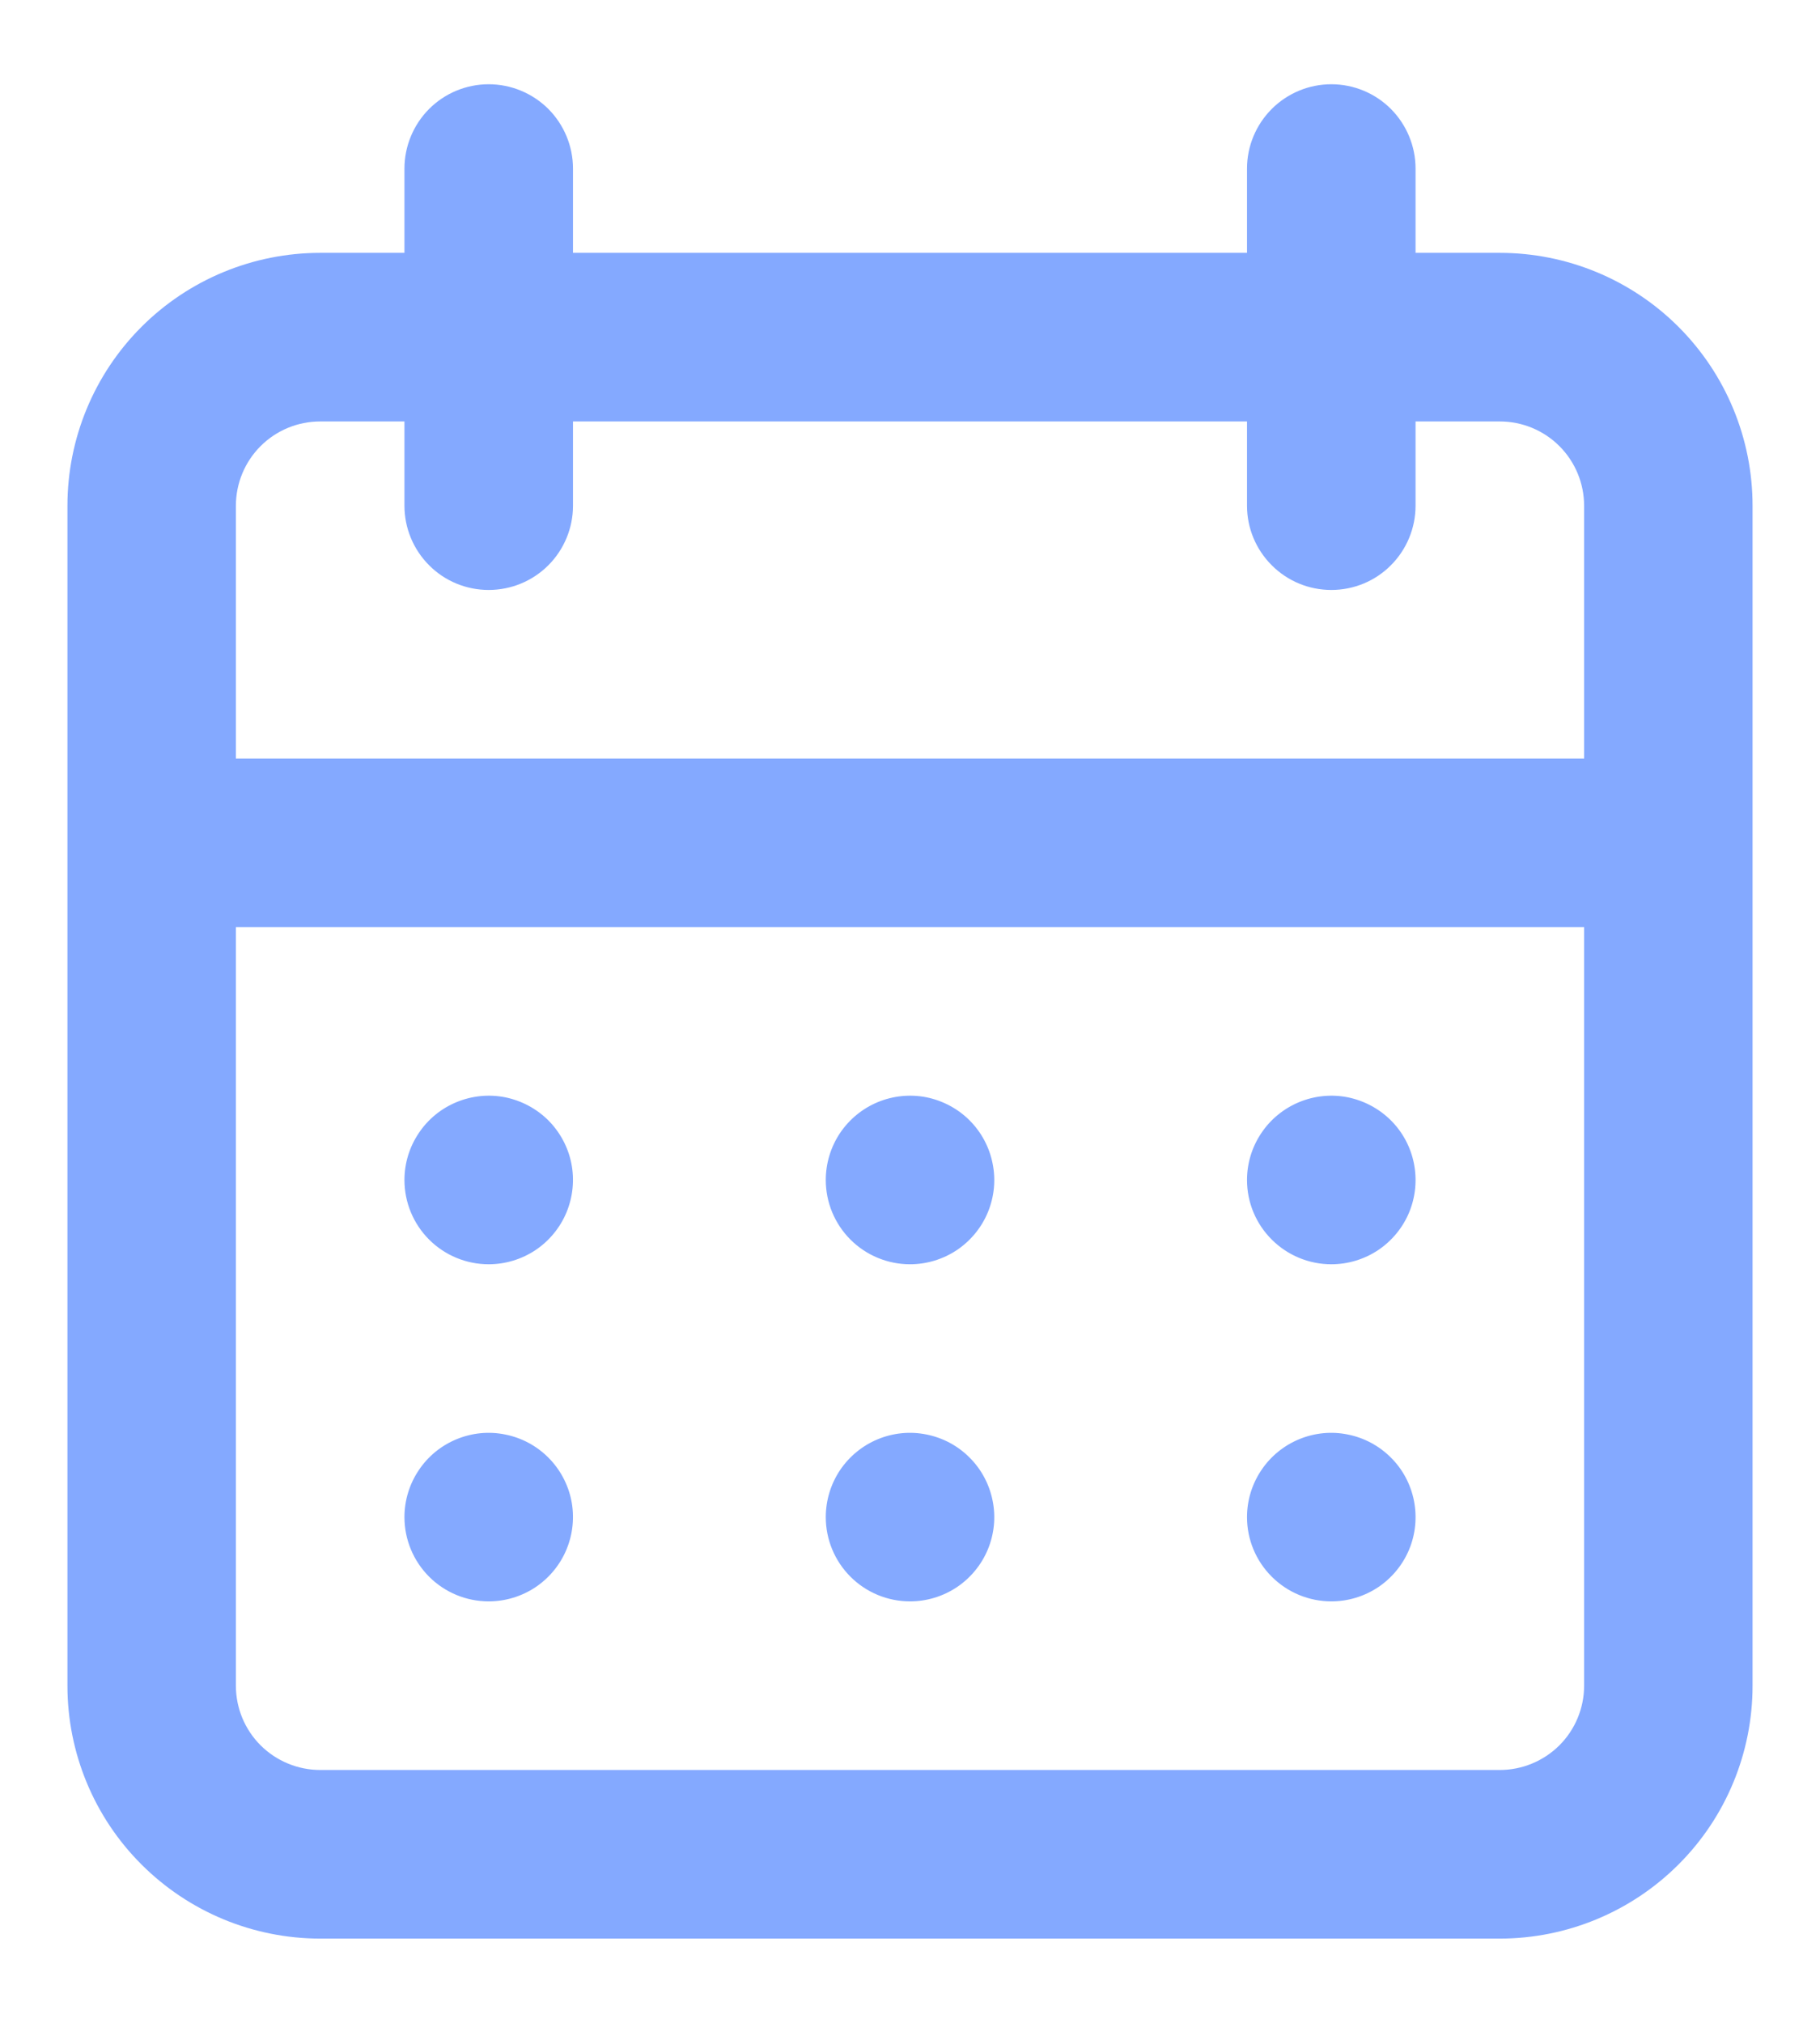 <svg width="18" height="20" viewBox="0 0 18 20" fill="none" xmlns="http://www.w3.org/2000/svg">
<path d="M9 15.833C9.165 15.833 9.326 15.784 9.463 15.693C9.6 15.601 9.707 15.471 9.77 15.319C9.833 15.167 9.85 14.999 9.817 14.837C9.785 14.676 9.706 14.527 9.589 14.411C9.473 14.294 9.324 14.215 9.163 14.183C9.001 14.15 8.833 14.167 8.681 14.23C8.529 14.293 8.399 14.4 8.307 14.537C8.216 14.674 8.167 14.835 8.167 15C8.167 15.221 8.255 15.433 8.411 15.589C8.567 15.745 8.779 15.833 9 15.833ZM13.167 15.833C13.332 15.833 13.493 15.784 13.63 15.693C13.767 15.601 13.874 15.471 13.937 15.319C14 15.167 14.016 14.999 13.984 14.837C13.952 14.676 13.873 14.527 13.756 14.411C13.639 14.294 13.491 14.215 13.329 14.183C13.168 14.15 13 14.167 12.848 14.23C12.696 14.293 12.565 14.4 12.474 14.537C12.382 14.674 12.333 14.835 12.333 15C12.333 15.221 12.421 15.433 12.578 15.589C12.734 15.745 12.946 15.833 13.167 15.833ZM13.167 12.5C13.332 12.5 13.493 12.451 13.63 12.36C13.767 12.268 13.874 12.138 13.937 11.986C14 11.833 14.016 11.666 13.984 11.504C13.952 11.342 13.873 11.194 13.756 11.077C13.639 10.961 13.491 10.882 13.329 10.849C13.168 10.817 13 10.834 12.848 10.897C12.696 10.96 12.565 11.067 12.474 11.204C12.382 11.341 12.333 11.502 12.333 11.667C12.333 11.888 12.421 12.1 12.578 12.256C12.734 12.412 12.946 12.5 13.167 12.5ZM9 12.5C9.165 12.5 9.326 12.451 9.463 12.36C9.6 12.268 9.707 12.138 9.77 11.986C9.833 11.833 9.85 11.666 9.817 11.504C9.785 11.342 9.706 11.194 9.589 11.077C9.473 10.961 9.324 10.882 9.163 10.849C9.001 10.817 8.833 10.834 8.681 10.897C8.529 10.96 8.399 11.067 8.307 11.204C8.216 11.341 8.167 11.502 8.167 11.667C8.167 11.888 8.255 12.1 8.411 12.256C8.567 12.412 8.779 12.5 9 12.5ZM14.833 2.5H14V1.667C14 1.446 13.912 1.234 13.756 1.077C13.6 0.921 13.388 0.833 13.167 0.833C12.946 0.833 12.734 0.921 12.578 1.077C12.421 1.234 12.333 1.446 12.333 1.667V2.5H5.667V1.667C5.667 1.446 5.579 1.234 5.423 1.077C5.266 0.921 5.054 0.833 4.833 0.833C4.612 0.833 4.4 0.921 4.244 1.077C4.088 1.234 4 1.446 4 1.667V2.5H3.167C2.504 2.5 1.868 2.763 1.399 3.232C0.93 3.701 0.667 4.337 0.667 5V16.667C0.667 17.33 0.93 17.966 1.399 18.434C1.868 18.903 2.504 19.167 3.167 19.167H14.833C15.496 19.167 16.132 18.903 16.601 18.434C17.07 17.966 17.333 17.33 17.333 16.667V5C17.333 4.337 17.07 3.701 16.601 3.232C16.132 2.763 15.496 2.5 14.833 2.5ZM15.667 16.667C15.667 16.888 15.579 17.1 15.423 17.256C15.266 17.412 15.054 17.5 14.833 17.5H3.167C2.946 17.5 2.734 17.412 2.577 17.256C2.421 17.1 2.333 16.888 2.333 16.667V9.167H15.667V16.667ZM15.667 7.5H2.333V5C2.333 4.779 2.421 4.567 2.577 4.411C2.734 4.254 2.946 4.167 3.167 4.167H4V5C4 5.221 4.088 5.433 4.244 5.589C4.4 5.746 4.612 5.833 4.833 5.833C5.054 5.833 5.266 5.746 5.423 5.589C5.579 5.433 5.667 5.221 5.667 5V4.167H12.333V5C12.333 5.221 12.421 5.433 12.578 5.589C12.734 5.746 12.946 5.833 13.167 5.833C13.388 5.833 13.6 5.746 13.756 5.589C13.912 5.433 14 5.221 14 5V4.167H14.833C15.054 4.167 15.266 4.254 15.423 4.411C15.579 4.567 15.667 4.779 15.667 5V7.5ZM4.833 12.5C4.998 12.5 5.159 12.451 5.296 12.36C5.433 12.268 5.54 12.138 5.603 11.986C5.666 11.833 5.683 11.666 5.651 11.504C5.619 11.342 5.539 11.194 5.423 11.077C5.306 10.961 5.158 10.882 4.996 10.849C4.834 10.817 4.667 10.834 4.515 10.897C4.362 10.96 4.232 11.067 4.141 11.204C4.049 11.341 4 11.502 4 11.667C4 11.888 4.088 12.1 4.244 12.256C4.4 12.412 4.612 12.5 4.833 12.5ZM4.833 15.833C4.998 15.833 5.159 15.784 5.296 15.693C5.433 15.601 5.54 15.471 5.603 15.319C5.666 15.167 5.683 14.999 5.651 14.837C5.619 14.676 5.539 14.527 5.423 14.411C5.306 14.294 5.158 14.215 4.996 14.183C4.834 14.15 4.667 14.167 4.515 14.23C4.362 14.293 4.232 14.4 4.141 14.537C4.049 14.674 4 14.835 4 15C4 15.221 4.088 15.433 4.244 15.589C4.4 15.745 4.612 15.833 4.833 15.833Z" fill="#84A9FF"/>
</svg>
